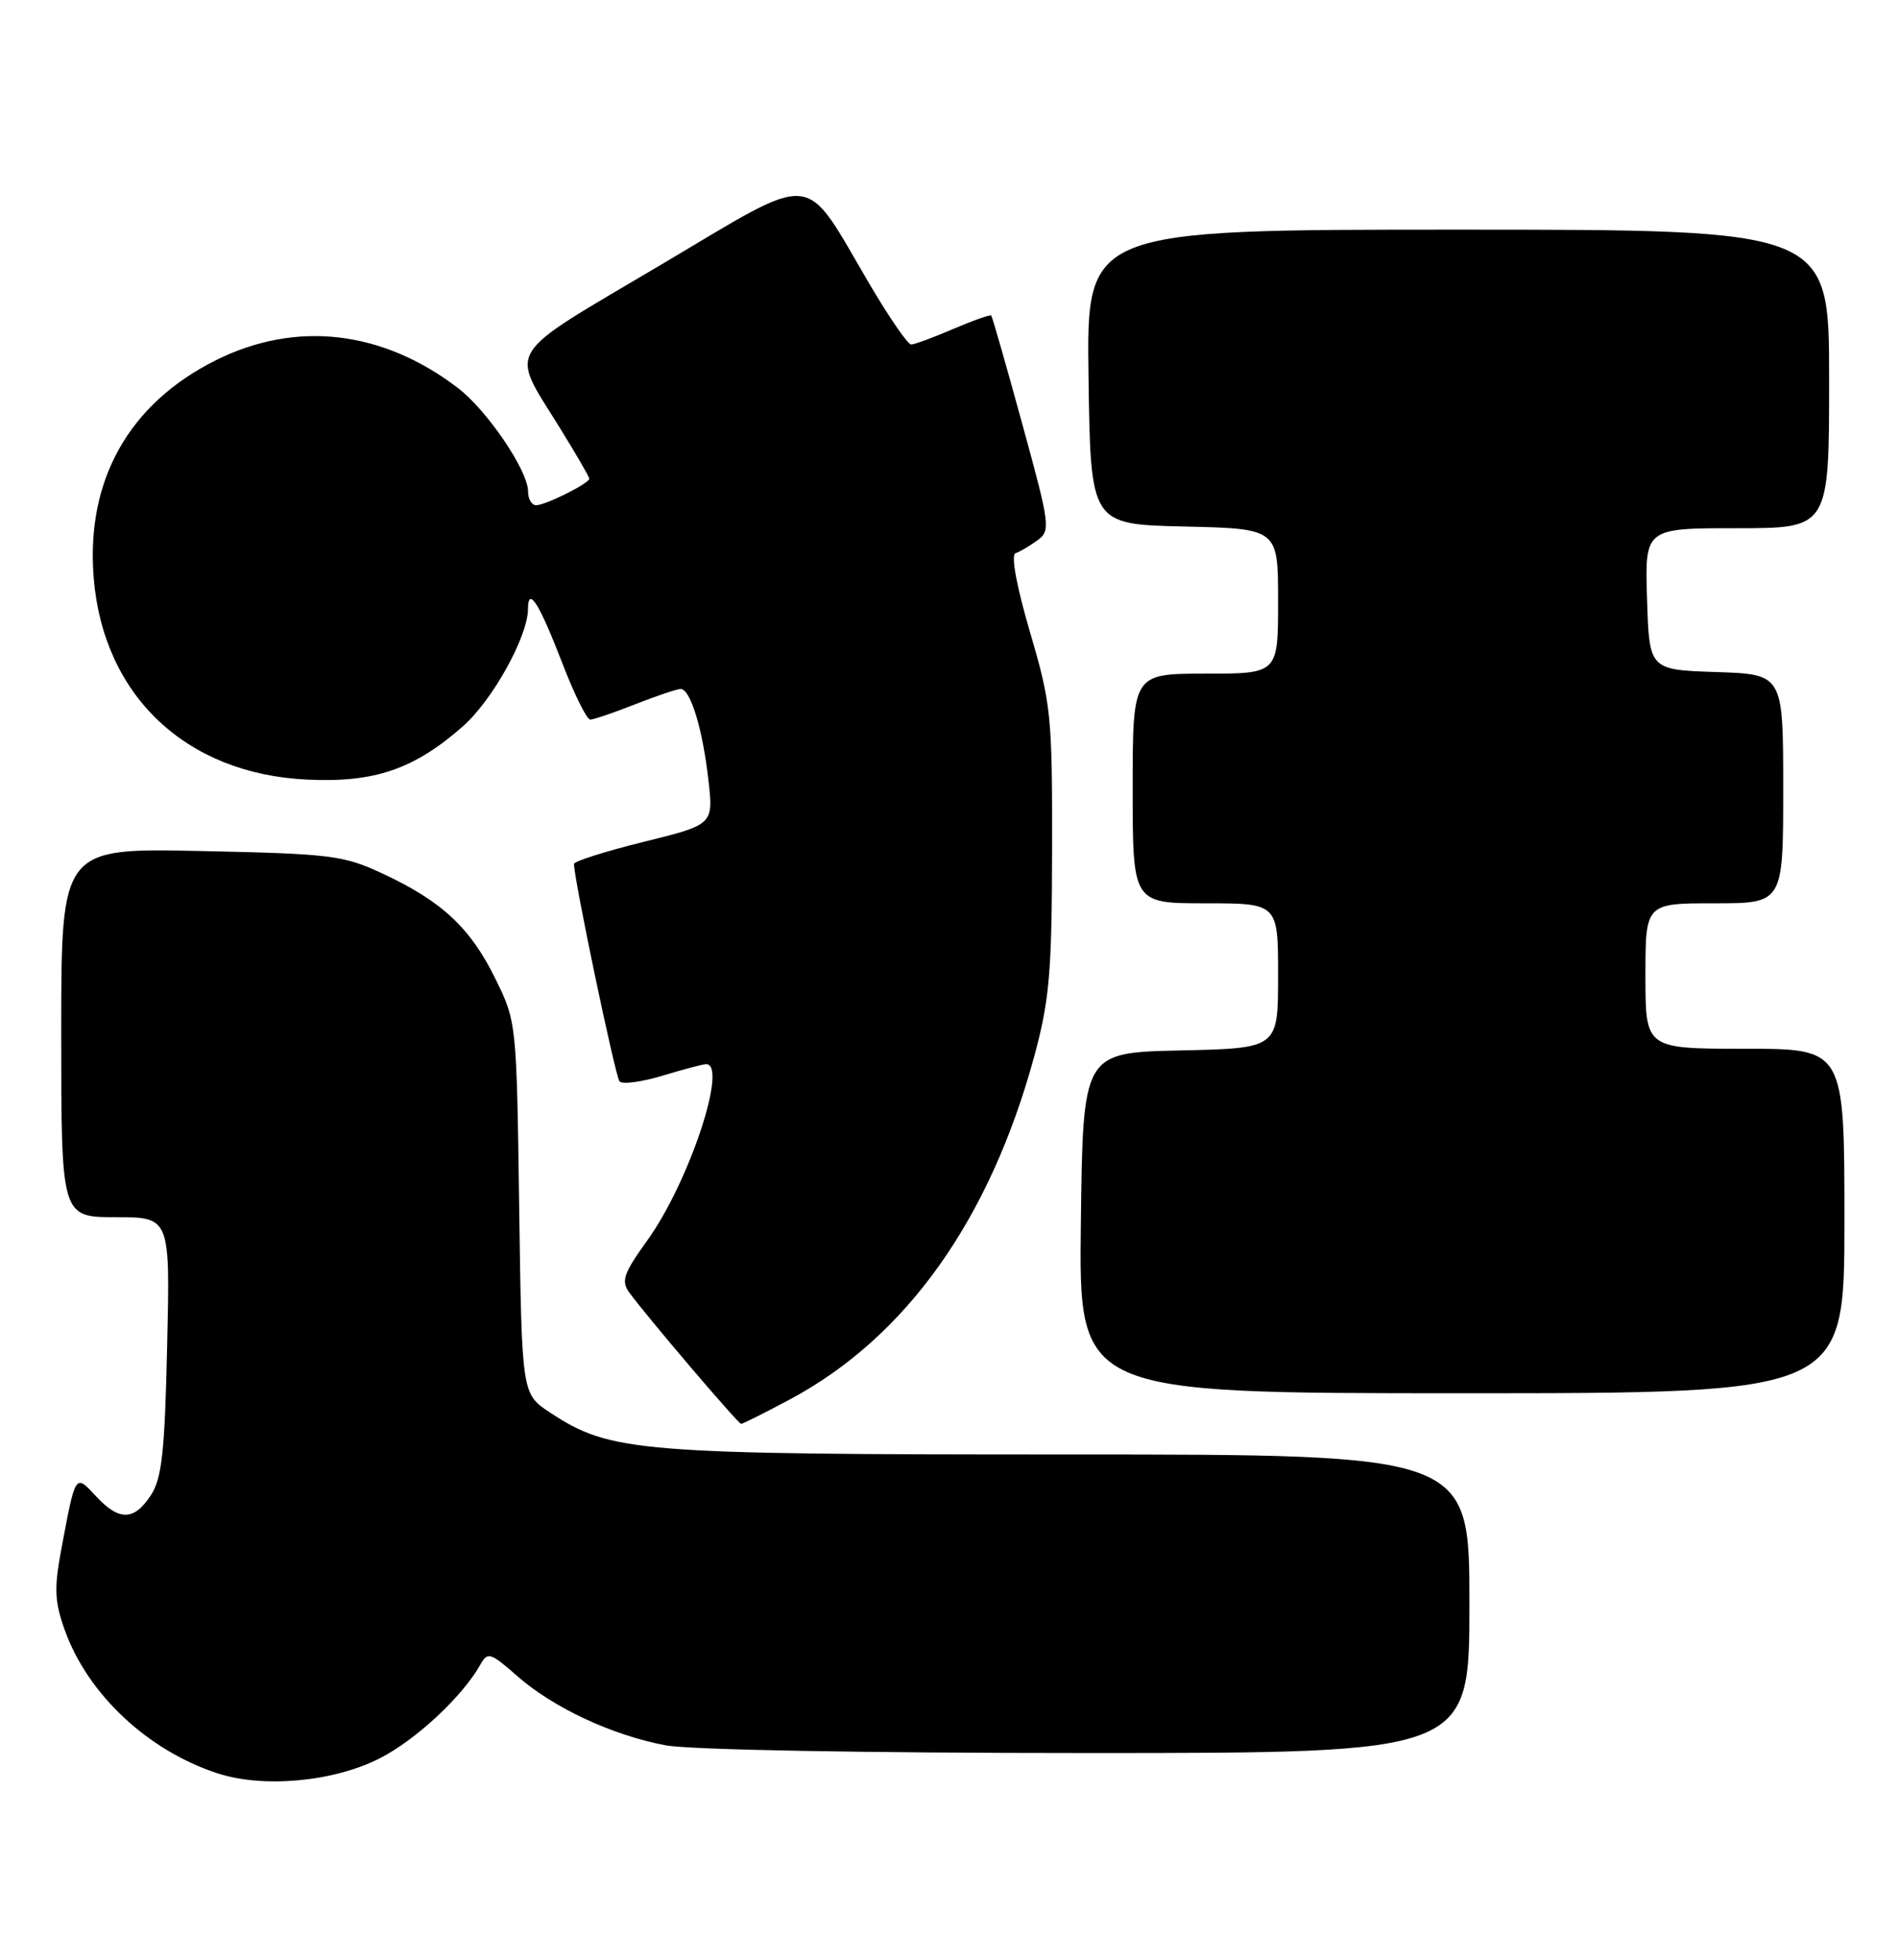 <?xml version="1.0" encoding="UTF-8" standalone="no"?>
<!DOCTYPE svg PUBLIC "-//W3C//DTD SVG 1.1//EN" "http://www.w3.org/Graphics/SVG/1.1/DTD/svg11.dtd" >
<svg xmlns="http://www.w3.org/2000/svg" xmlns:xlink="http://www.w3.org/1999/xlink" version="1.1" viewBox="0 0 248 256">
 <g >
 <path fill="currentColor"
d=" M 49.58 229.71 C 54.31 227.32 60.44 221.61 62.77 217.44 C 63.72 215.75 64.08 215.86 67.60 218.96 C 72.32 223.09 79.97 226.67 86.96 227.99 C 90.08 228.58 112.82 229.00 142.14 229.00 C 192.00 229.00 192.00 229.00 192.00 209.50 C 192.00 190.00 192.00 190.00 139.71 190.00 C 83.10 190.00 79.78 189.73 71.84 184.50 C 68.18 182.09 68.18 182.09 67.84 157.80 C 67.50 133.52 67.50 133.49 64.70 127.80 C 61.46 121.20 57.71 117.71 50.00 114.12 C 44.86 111.73 43.30 111.53 26.25 111.17 C 8.00 110.78 8.00 110.78 8.00 134.89 C 8.00 159.00 8.00 159.00 15.12 159.00 C 22.23 159.00 22.23 159.00 21.84 175.83 C 21.53 189.73 21.15 193.11 19.71 195.33 C 17.51 198.68 15.56 198.71 12.54 195.45 C 9.81 192.50 9.88 192.39 7.99 202.50 C 7.06 207.49 7.14 209.25 8.46 212.93 C 11.45 221.30 19.28 228.66 28.40 231.64 C 34.39 233.61 43.54 232.77 49.58 229.71 Z  M 103.15 182.84 C 118.38 174.72 129.35 159.32 135.16 137.91 C 137.13 130.61 137.44 127.06 137.47 111.00 C 137.50 93.45 137.35 91.99 134.58 82.56 C 132.81 76.52 132.07 72.48 132.69 72.27 C 133.26 72.08 134.54 71.32 135.55 70.59 C 137.30 69.30 137.22 68.66 133.57 55.37 C 131.48 47.74 129.66 41.38 129.52 41.22 C 129.39 41.07 127.16 41.86 124.56 42.97 C 121.96 44.09 119.48 45.00 119.05 45.00 C 118.62 45.00 116.21 41.51 113.70 37.25 C 104.75 22.06 107.14 22.29 86.24 34.66 C 65.59 46.88 66.59 45.28 73.10 55.81 C 75.25 59.28 77.00 62.30 77.00 62.53 C 77.00 63.14 71.28 66.00 70.05 66.00 C 69.47 66.00 69.00 65.19 69.00 64.20 C 69.00 61.48 63.65 53.60 59.83 50.68 C 49.92 43.12 38.65 41.84 28.18 47.07 C 16.84 52.74 11.22 62.73 12.24 75.45 C 13.48 90.87 24.29 101.10 40.13 101.84 C 48.93 102.26 54.09 100.50 60.46 94.90 C 64.35 91.49 68.97 83.16 68.99 79.55 C 69.01 76.49 70.46 78.80 73.52 86.75 C 75.06 90.74 76.68 94.00 77.12 94.00 C 77.56 94.00 80.21 93.10 83.00 92.00 C 85.79 90.90 88.46 90.00 88.94 90.00 C 90.22 90.00 91.81 95.23 92.56 101.87 C 93.23 107.72 93.23 107.72 84.11 109.97 C 79.10 111.21 75.00 112.51 75.00 112.86 C 75.00 114.86 80.40 140.63 80.95 141.26 C 81.32 141.68 83.84 141.34 86.56 140.52 C 89.28 139.70 91.84 139.02 92.25 139.01 C 95.17 138.97 90.03 154.44 84.63 161.96 C 81.47 166.35 81.13 167.33 82.22 168.84 C 84.54 172.01 96.45 186.00 96.84 186.00 C 97.05 186.00 99.89 184.58 103.15 182.84 Z  M 241.00 159.50 C 241.00 137.00 241.00 137.00 228.00 137.00 C 215.00 137.00 215.00 137.00 215.00 127.50 C 215.00 118.00 215.00 118.00 224.00 118.00 C 233.00 118.00 233.00 118.00 233.00 103.04 C 233.00 88.08 233.00 88.08 224.25 87.79 C 215.50 87.50 215.50 87.50 215.21 78.25 C 214.92 69.00 214.92 69.00 226.96 69.00 C 239.00 69.00 239.00 69.00 239.00 49.50 C 239.00 30.00 239.00 30.00 190.48 30.00 C 141.96 30.00 141.96 30.00 142.23 49.25 C 142.50 68.50 142.50 68.50 154.75 68.78 C 167.00 69.06 167.00 69.06 167.00 78.53 C 167.00 88.00 167.00 88.00 157.50 88.00 C 148.00 88.00 148.00 88.00 148.00 103.00 C 148.00 118.00 148.00 118.00 157.50 118.00 C 167.00 118.00 167.00 118.00 167.00 127.47 C 167.00 136.94 167.00 136.94 154.25 137.22 C 141.50 137.50 141.50 137.50 141.23 159.75 C 140.96 182.00 140.96 182.00 190.98 182.00 C 241.00 182.00 241.00 182.00 241.00 159.50 Z "/>
</g>
</svg>